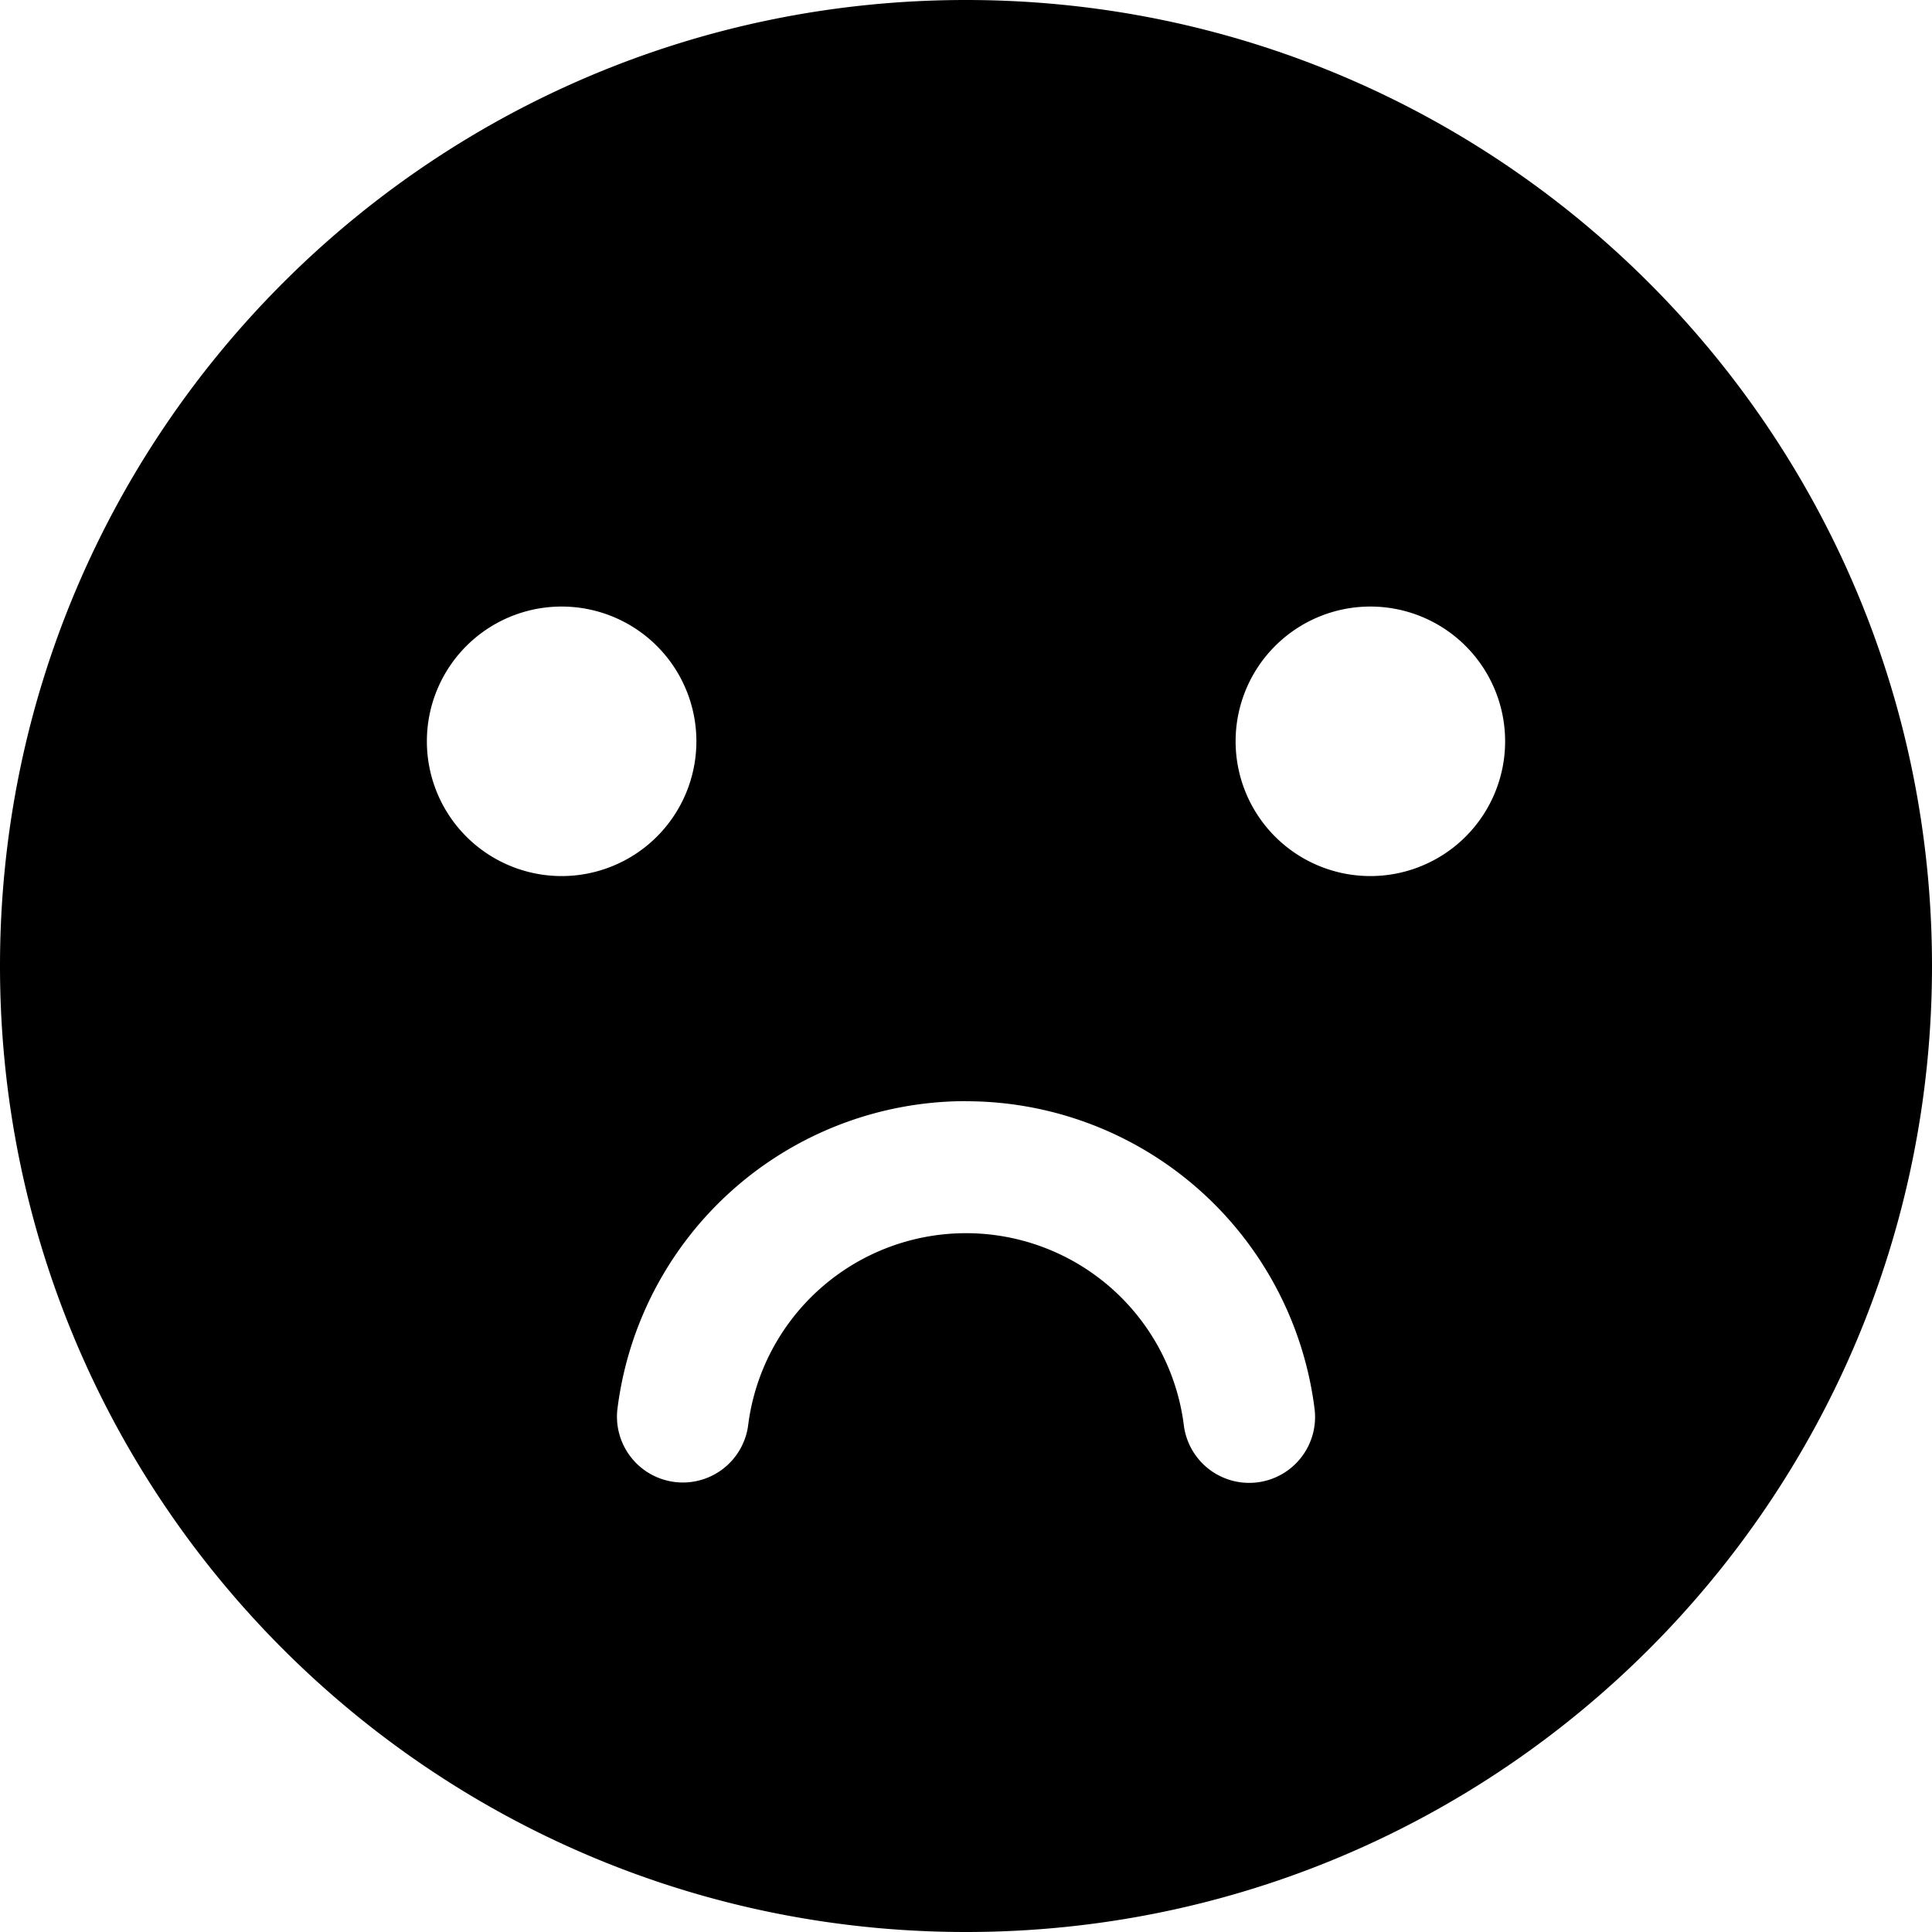 <svg xmlns="http://www.w3.org/2000/svg" xmlns:xlink="http://www.w3.org/1999/xlink" aria-hidden="true" role="img" class="iconify iconify--uiw" width="1em" height="1em" preserveAspectRatio="xMidYMid meet" viewBox="0 0 20 20" data-icon="uiw:frown"><path fill="currentColor" d="M10 0c5.523 0 10 4.477 10 10s-4.477 10-10 10S0 15.523 0 10S4.477 0 10 0Zm0 11.399a3.637 3.637 0 0 0-3.61 3.2a.682.682 0 0 0 1.354.162a2.273 2.273 0 0 1 4.51-.015a.682.682 0 1 0 1.353-.172A3.637 3.637 0 0 0 10 11.4Zm-4.186-5.12a1.395 1.395 0 1 0 0 2.79a1.395 1.395 0 0 0 0-2.79Zm8.372 0a1.395 1.395 0 1 0 0 2.79a1.395 1.395 0 0 0 0-2.79Z"></path></svg>
